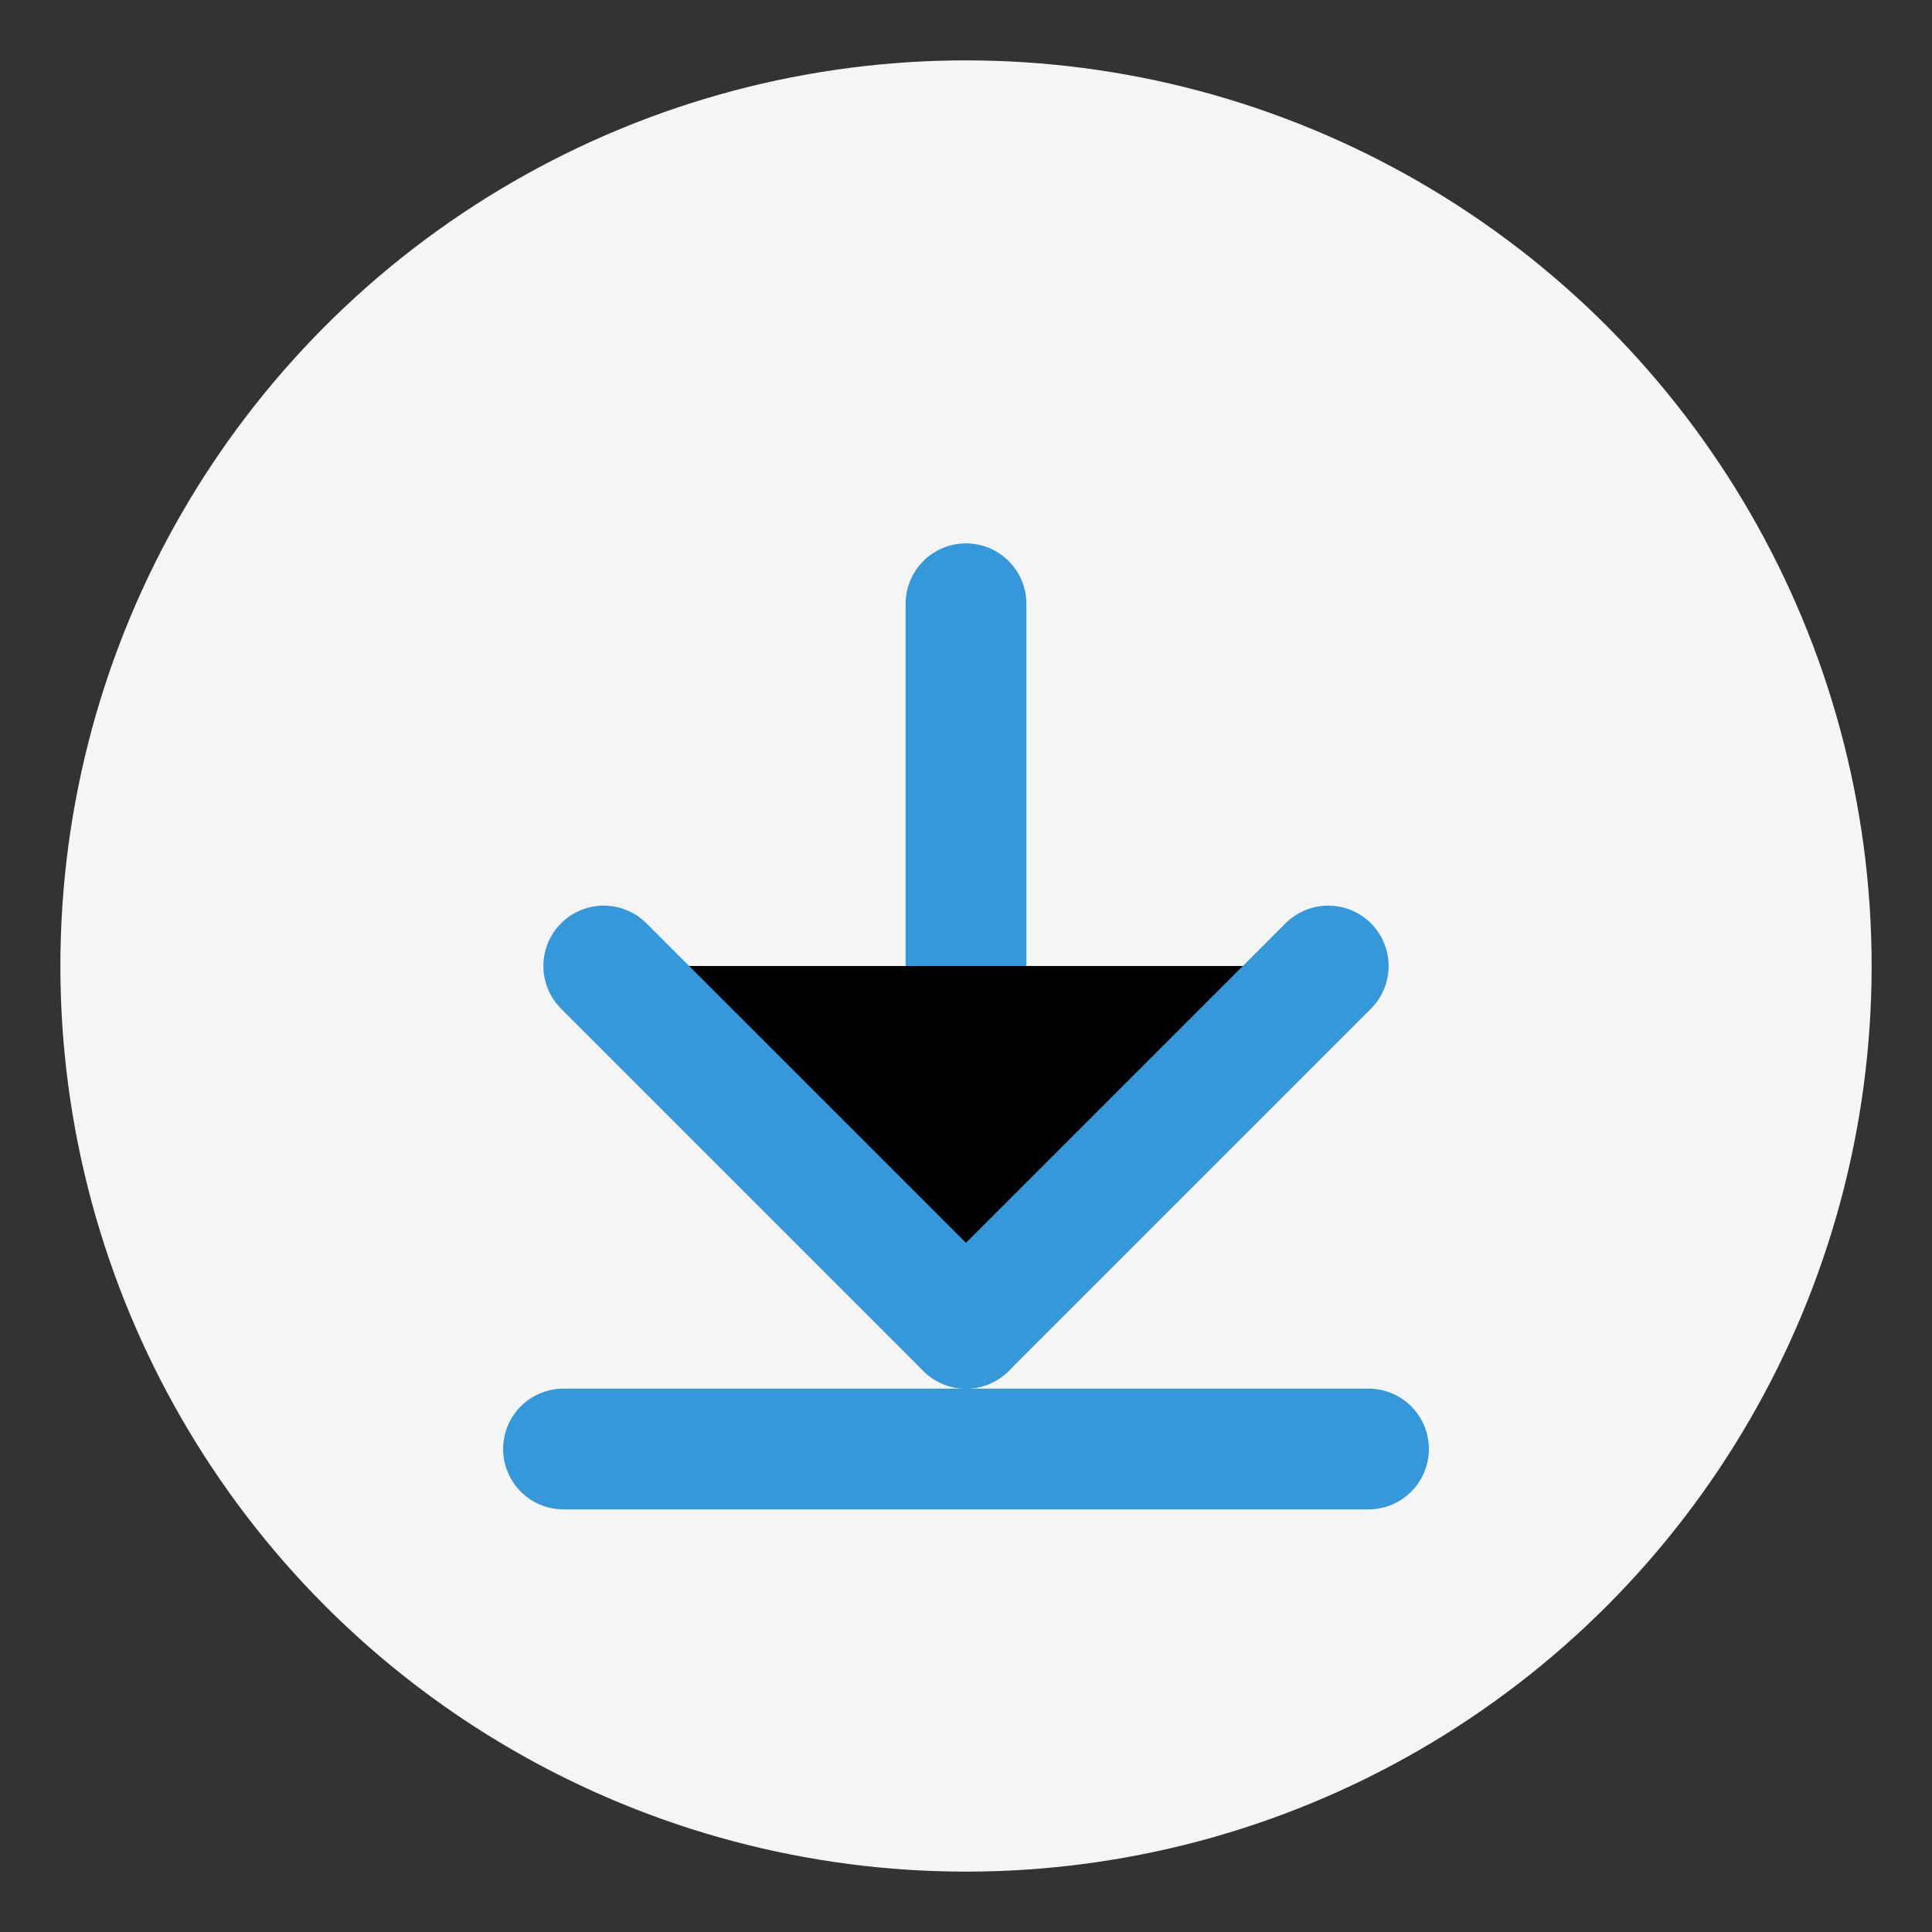 <svg xmlns="http://www.w3.org/2000/svg" viewBox="0 0 96 96" width="48" height="48">
  <rect x="0" y="0" width="96" height="96" fill="#333333" stroke="none"/>
  <circle cx="48" cy="48" r="45" fill="#f5f5f5" />
  <path d="M48 30 L48 66" stroke="#3498db" stroke-width="6" stroke-linecap="round" />
  <path d="M30 48 L48 66 L66 48" stroke="#3498db" stroke-width="6" stroke-linecap="round" stroke-linejoin="round" />
  <path d="M28 72 L68 72" stroke="#3498db" stroke-width="6" stroke-linecap="round" />
</svg>
